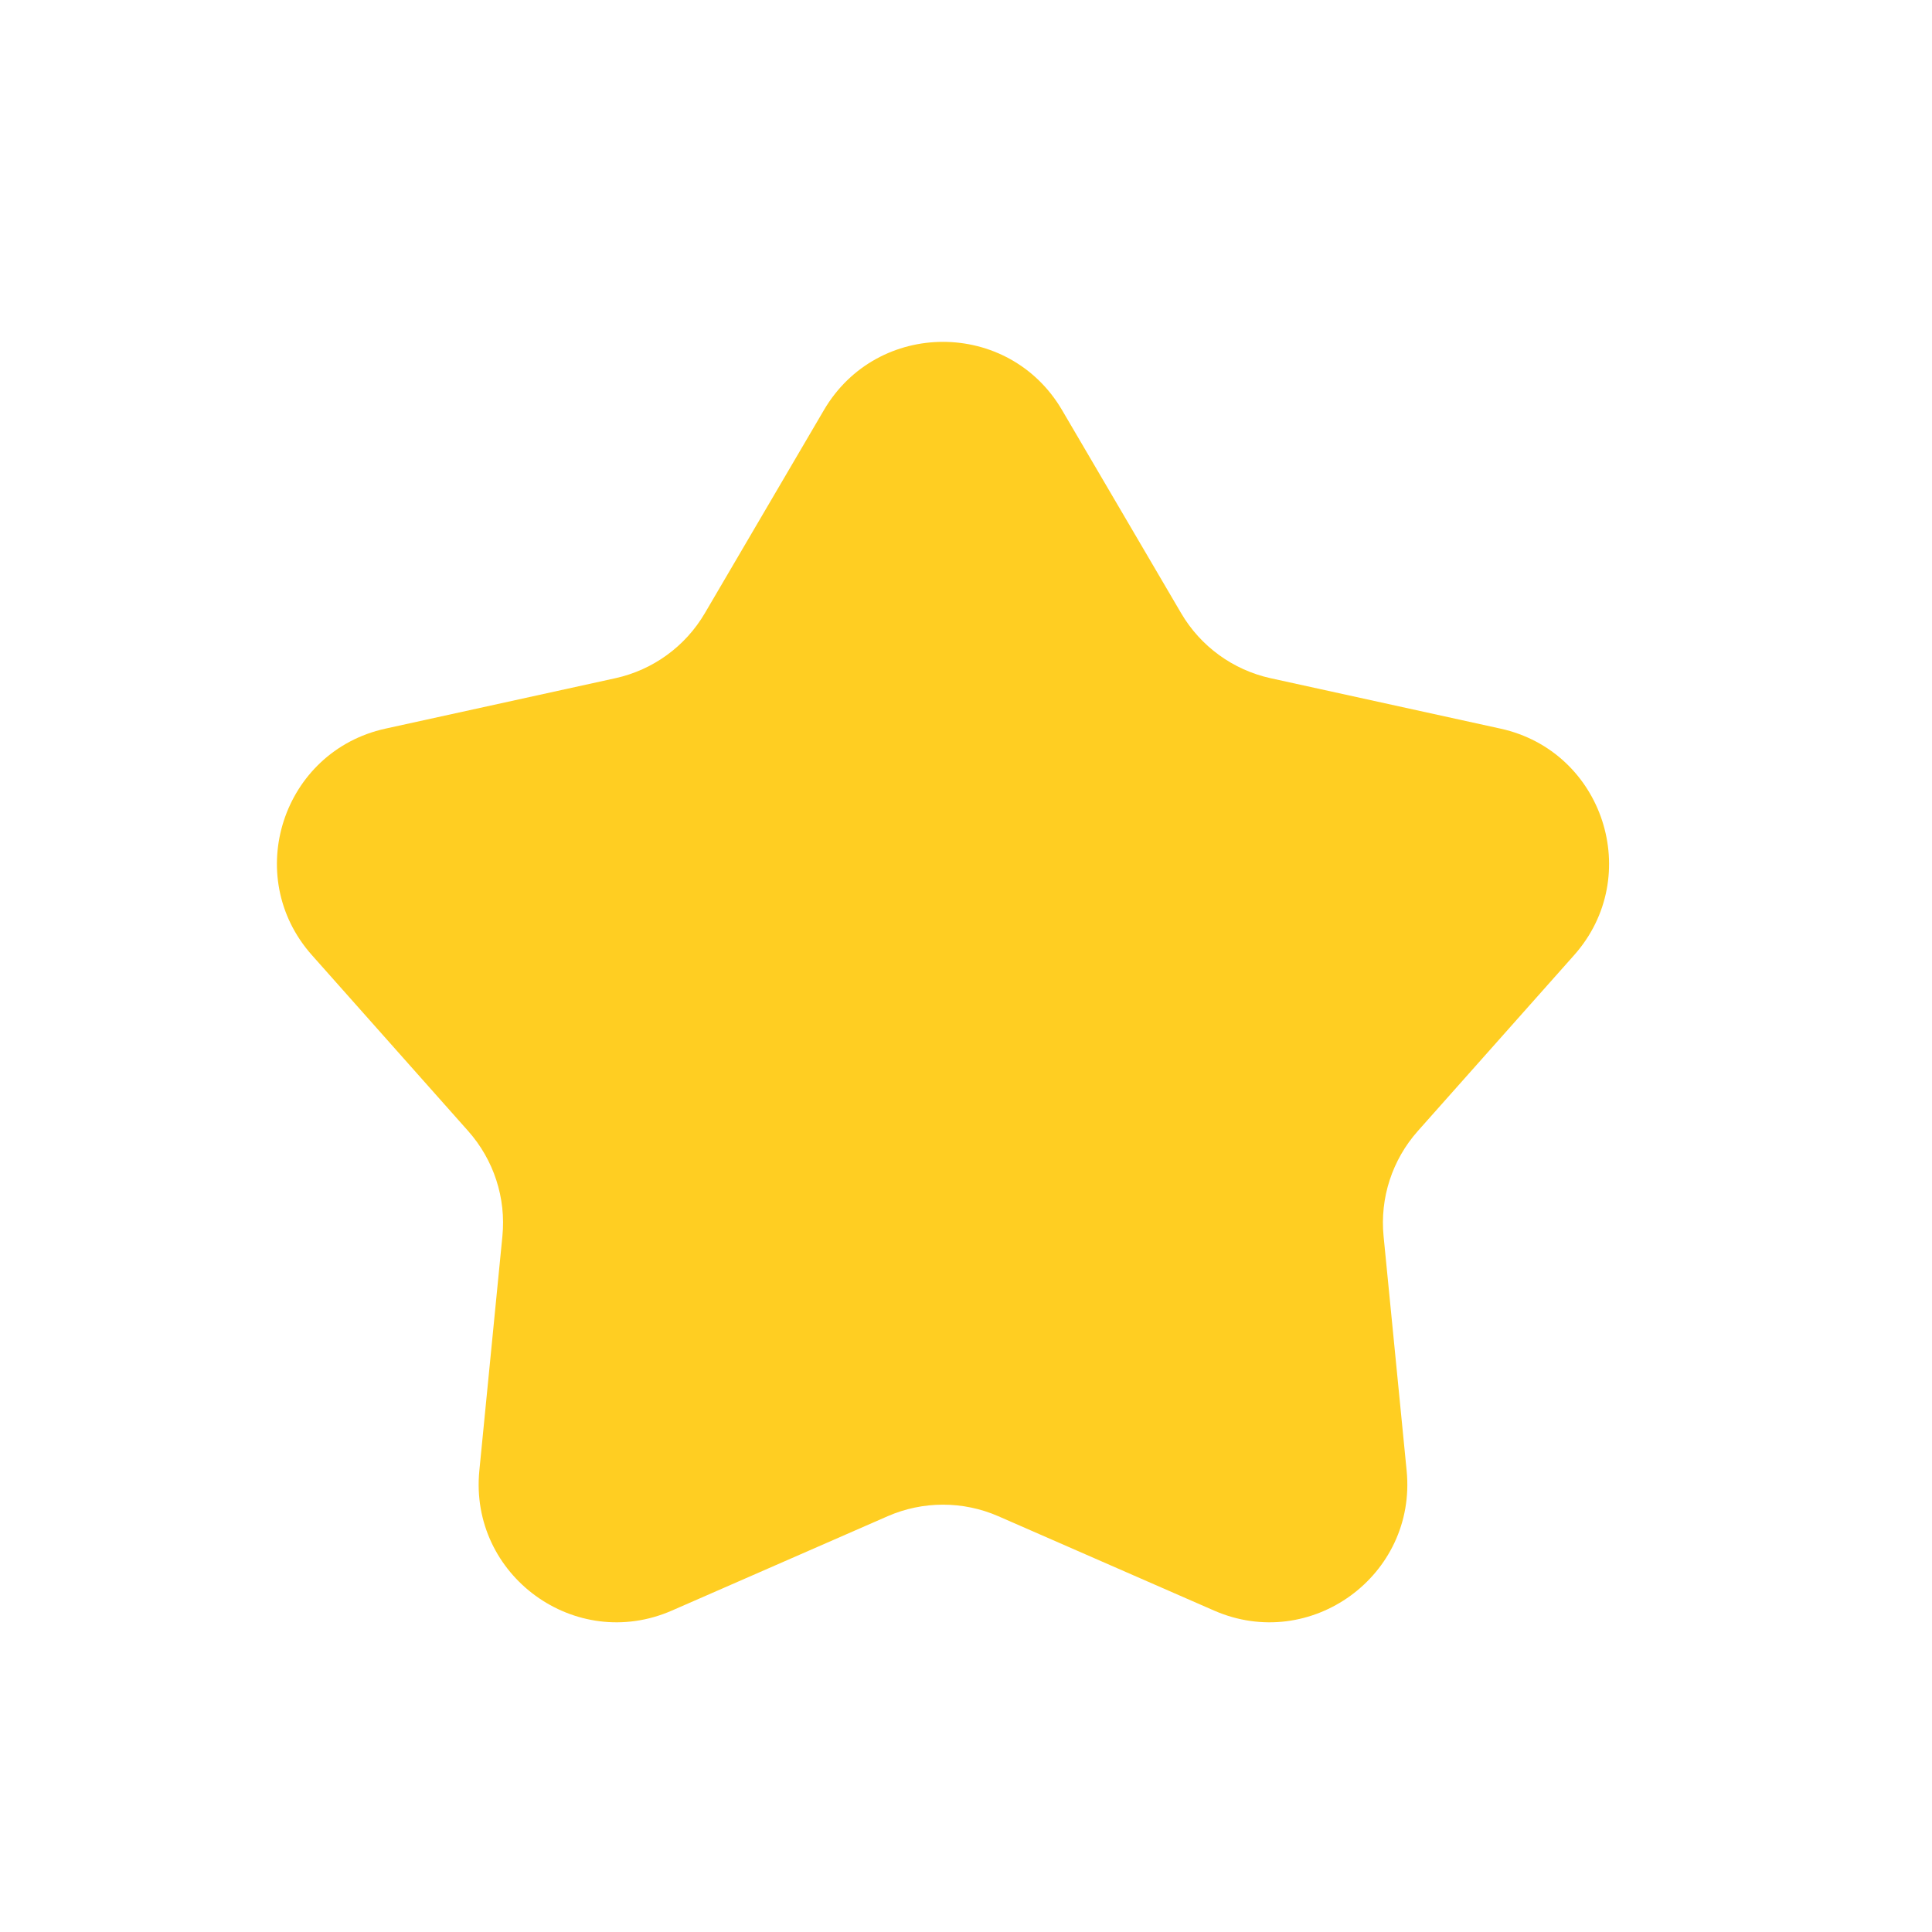 <svg width="28" height="28" viewBox="0 0 28 28" fill="none" xmlns="http://www.w3.org/2000/svg">
<g filter="url(#filter0_d_126_1554)">
<path d="M11.941 1.943C12.714 0.625 14.619 0.625 15.392 1.943L17.118 4.887C17.4 5.368 17.87 5.709 18.414 5.829L21.747 6.56C23.239 6.888 23.828 8.7 22.814 9.842L20.547 12.393C20.177 12.81 19.997 13.362 20.052 13.917L20.386 17.313C20.536 18.834 18.994 19.954 17.594 19.341L14.468 17.974C13.957 17.751 13.376 17.751 12.865 17.974L9.739 19.341C8.339 19.954 6.798 18.834 6.947 17.313L7.281 13.917C7.336 13.362 7.156 12.81 6.786 12.393L4.52 9.842C3.505 8.7 4.094 6.888 5.586 6.56L8.919 5.829C9.464 5.709 9.933 5.368 10.215 4.887L11.941 1.943Z" fill="#FFCE22"/>
</g>
<defs>
<filter id="filter0_d_126_1554" x="0.013" y="0.955" width="27.307" height="26.557" filterUnits="userSpaceOnUse" color-interpolation-filters="sRGB">
<feFlood flood-opacity="0" result="BackgroundImageFix"/>
<feColorMatrix in="SourceAlpha" type="matrix" values="0 0 0 0 0 0 0 0 0 0 0 0 0 0 0 0 0 0 127 0" result="hardAlpha"/>
<feOffset dy="4"/>
<feGaussianBlur stdDeviation="2"/>
<feComposite in2="hardAlpha" operator="out"/>
<feColorMatrix type="matrix" values="0 0 0 0 0 0 0 0 0 0 0 0 0 0 0 0 0 0 0.25 0"/>
<feBlend mode="normal" in2="BackgroundImageFix" result="effect1_dropShadow_126_1554"/>
<feBlend mode="normal" in="SourceGraphic" in2="effect1_dropShadow_126_1554" result="shape"/>
</filter>
</defs>
</svg>
